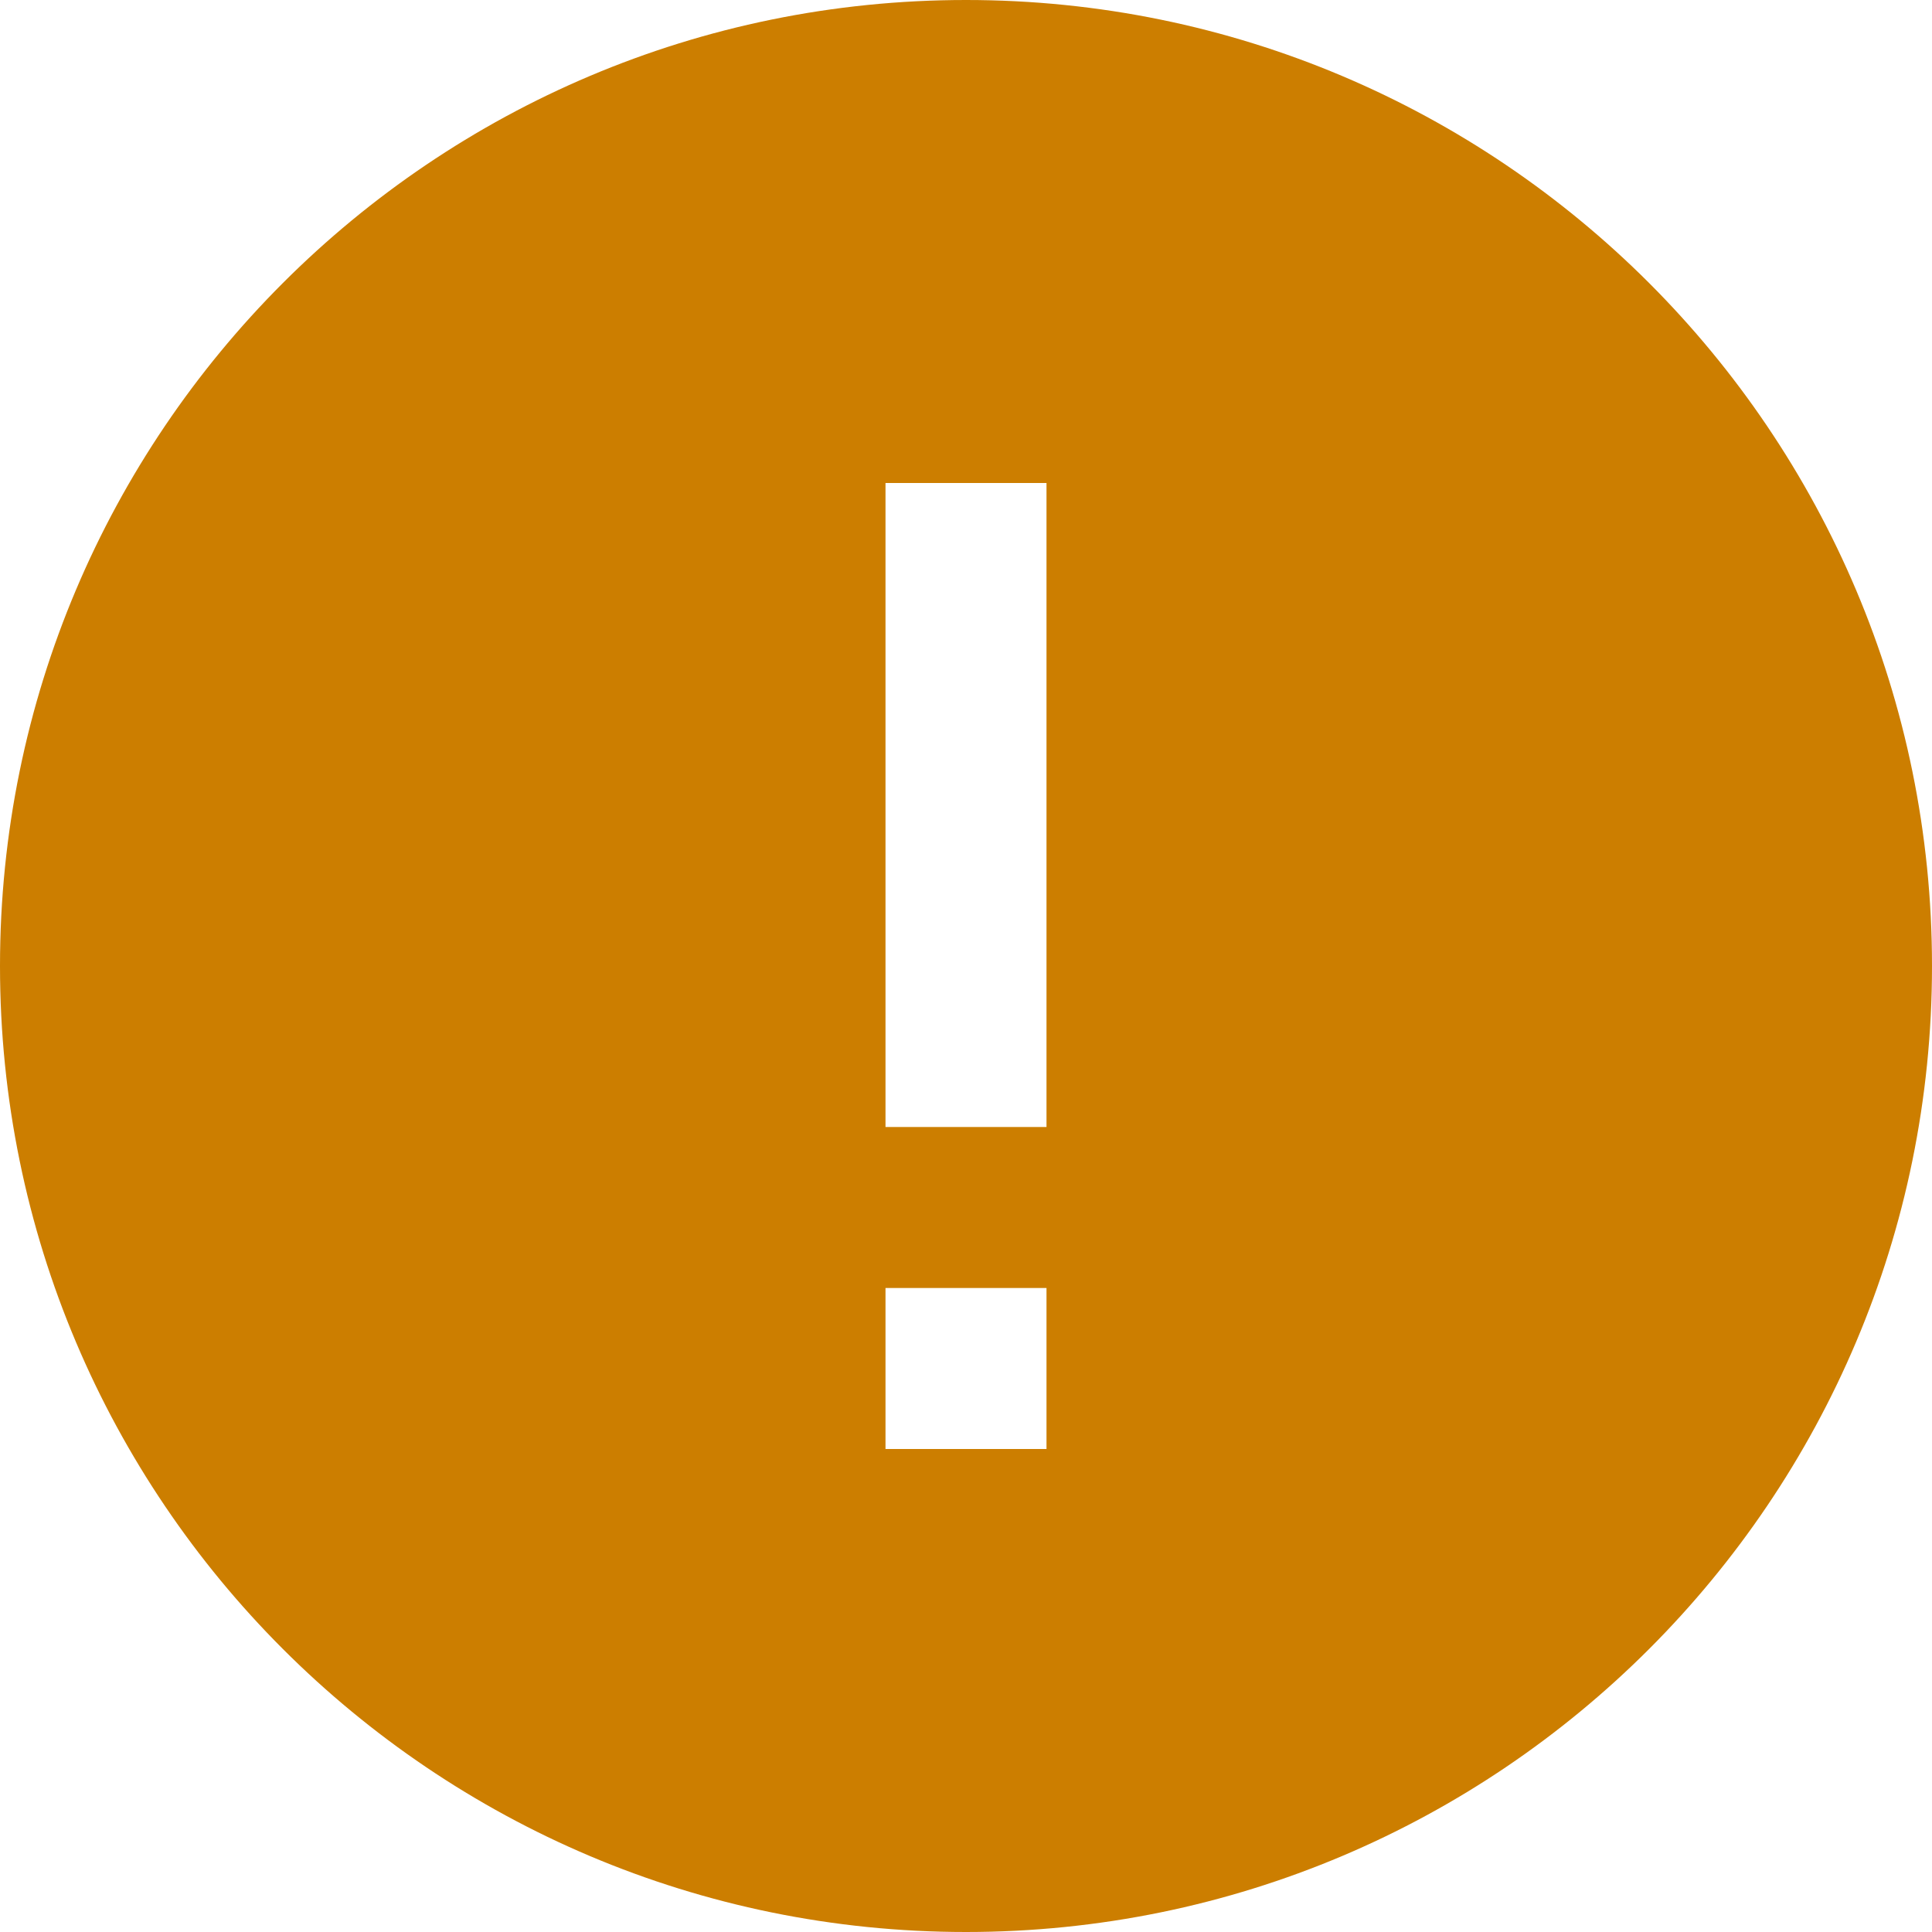<?xml version="1.0" encoding="UTF-8"?>
<svg width="24px" height="24px" viewBox="0 0 24 24" version="1.1" xmlns="http://www.w3.org/2000/svg" xmlns:xlink="http://www.w3.org/1999/xlink">
    <title>⭐️ icon left</title>
    <g id="TWINT-Screen-NN-step-4" stroke="none" stroke-width="1" fill="none" fill-rule="evenodd">
        <g id="Twint-Step-4-–-State-2-–-Payement-cancelled" transform="translate(-176, -394)" fill="#CC7E00">
            <g id="Content" transform="translate(20, 386)">
                <g id="notification/success" transform="translate(57, 0)">
                    <g id="⭐️-icon-left" transform="translate(91, 0)">
                        <path d="M20,32 C13.373,32 8,26.627 8,20 C8,13.373 13.373,8 20,8 C26.627,8 32,13.373 32,20 C32,26.627 26.627,32 20,32 Z M19,14 L19,22 L21,22 L21,14 L19,14 Z M19,24 L19,26 L21,26 L21,24 L19,24 Z" id="color"></path>
                    </g>
                </g>
            </g>
        </g>
    </g>
</svg>